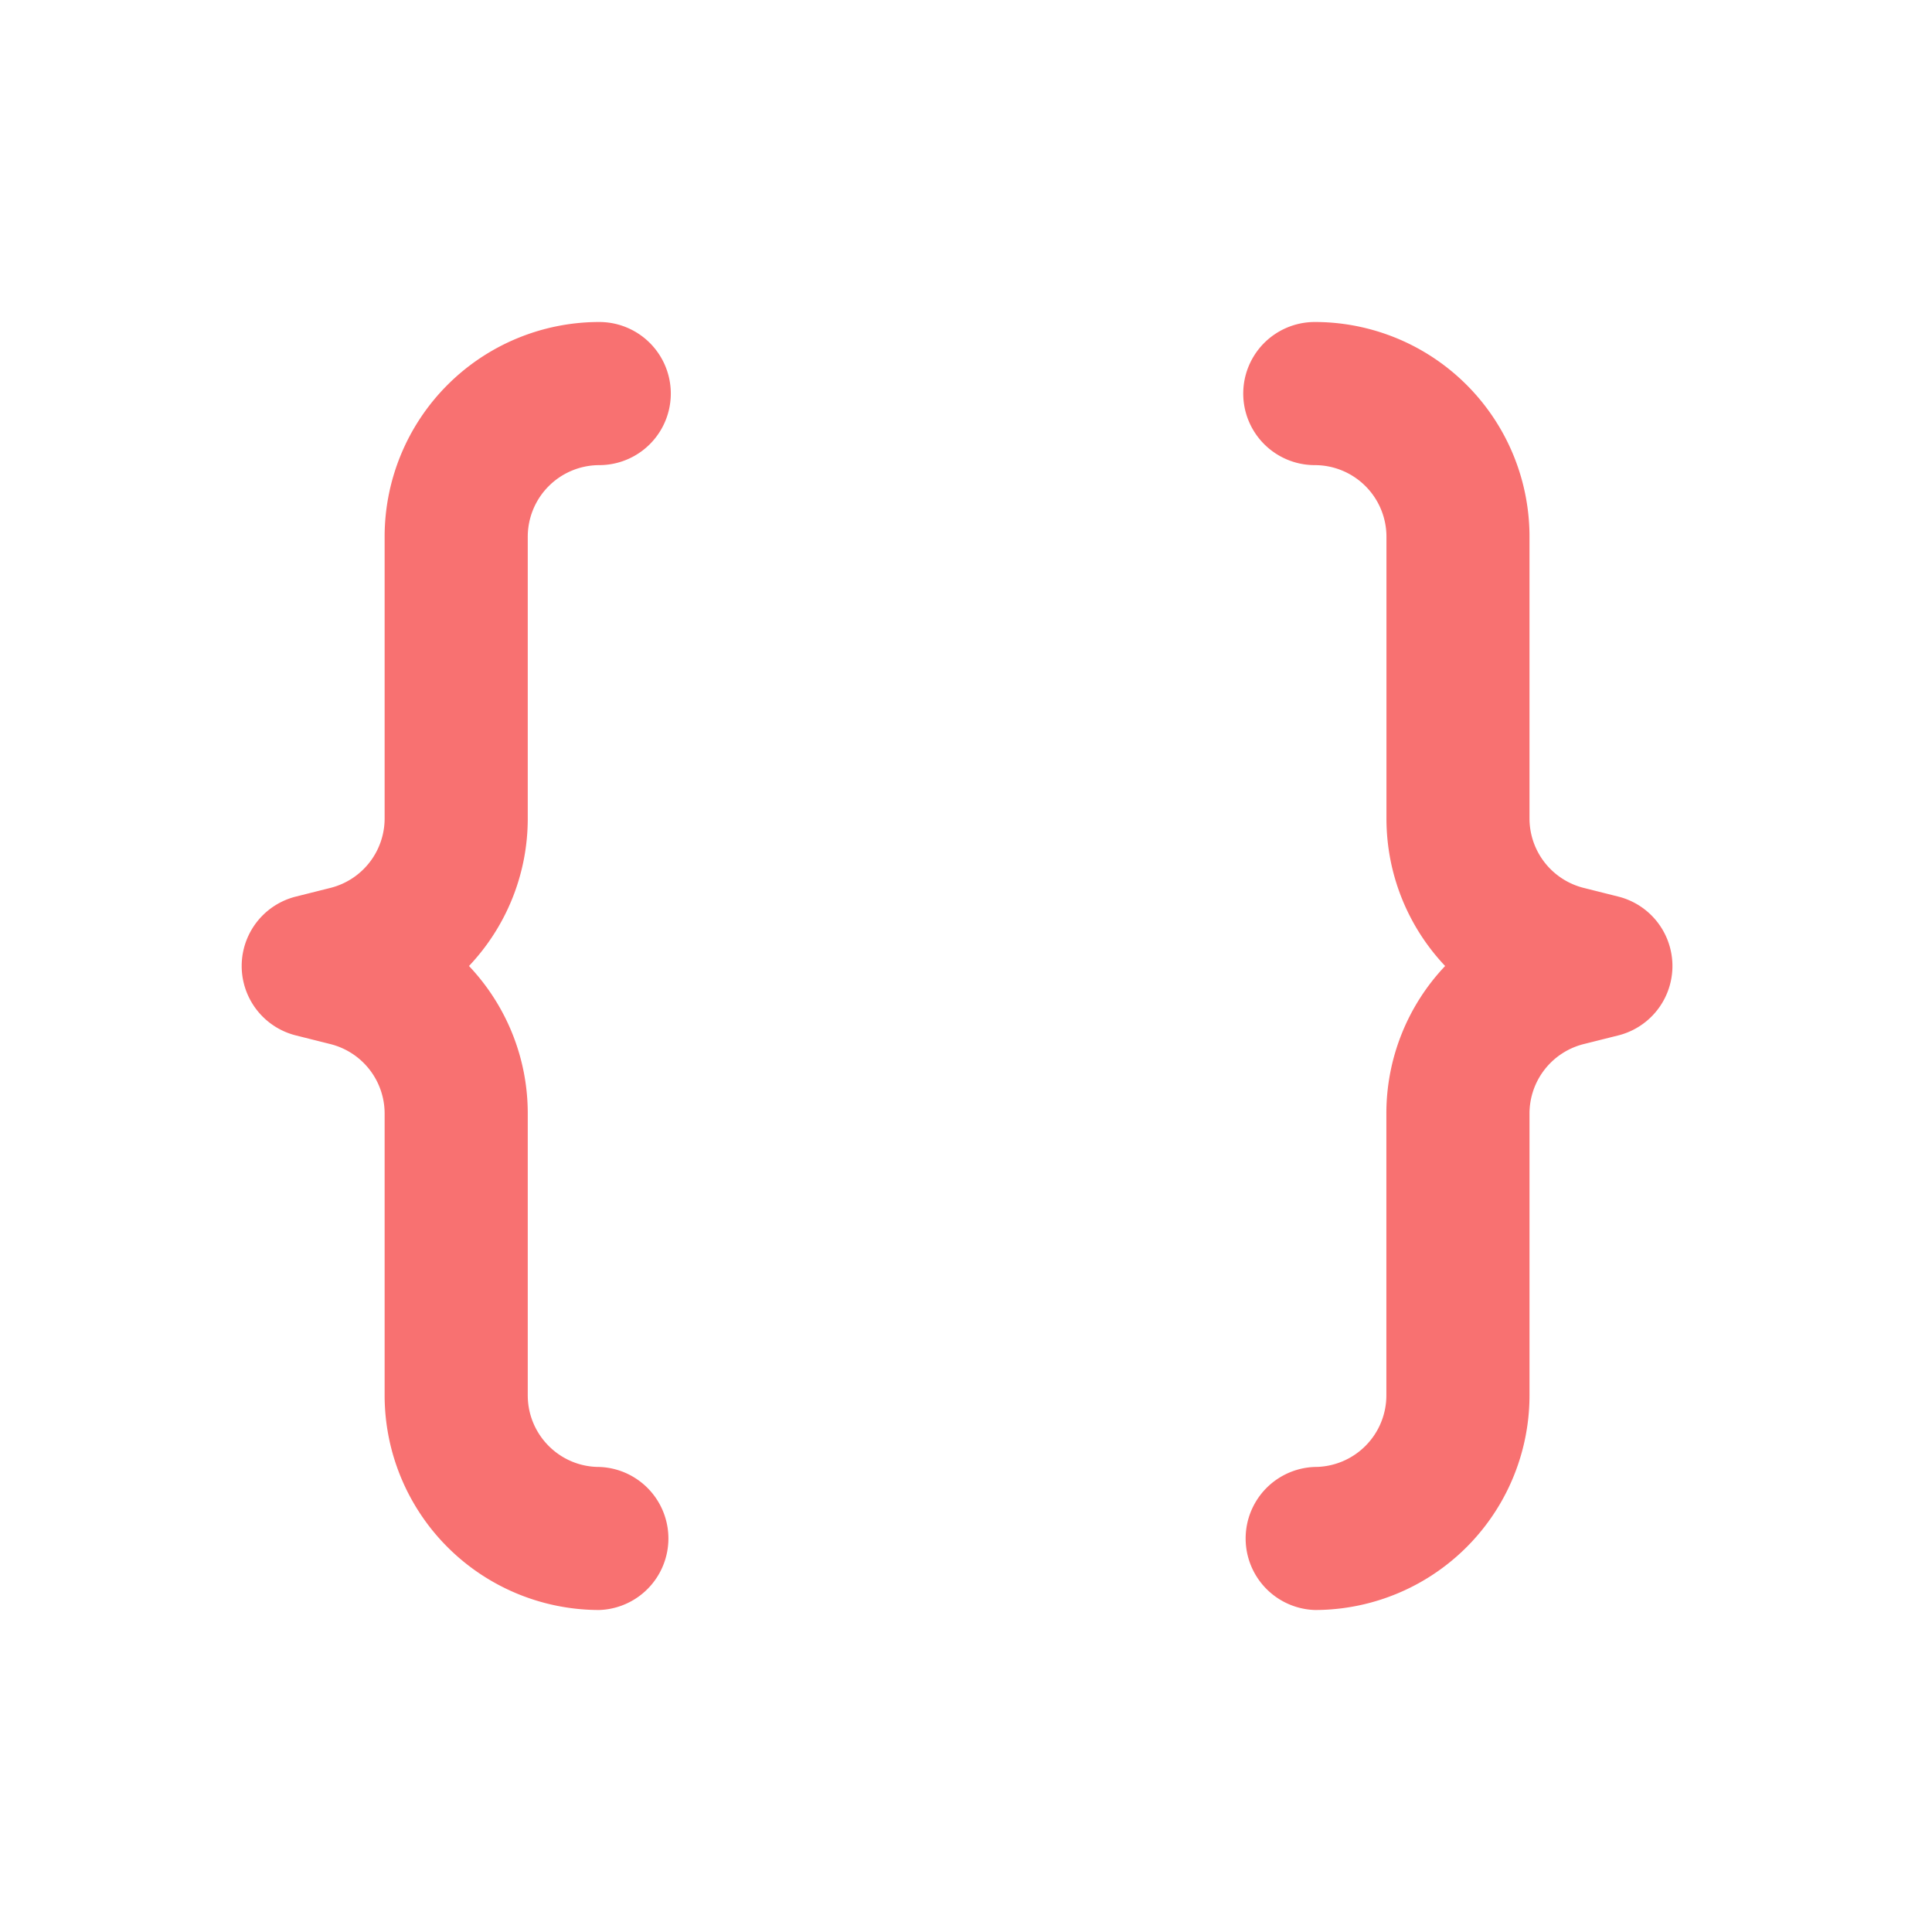 <svg xmlns="http://www.w3.org/2000/svg" fill="none" height="24" width="24" viewBox="0 0 24 24"><path fill="#F87171" d="M4.778 6.667A2.667 2.667 0 0 1 7.444 4a.889.889 0 0 1 0 1.778.89.89 0 0 0-.888.889v3.5c0 .701-.273 1.35-.73 1.833.457.483.73 1.132.73 1.832v3.501c0 .491.398.89.888.89a.889.889 0 0 1 0 1.777 2.667 2.667 0 0 1-2.666-2.667v-3.5a.89.89 0 0 0-.674-.863l-.43-.108a.889.889 0 0 1 0-1.724l.43-.108a.89.89 0 0 0 .674-.862zm14.222 0A2.667 2.667 0 0 0 16.333 4a.889.889 0 0 0 0 1.778.89.89 0 0 1 .89.889v3.5c0 .701.272 1.35.729 1.833a2.66 2.66 0 0 0-.73 1.832v3.501a.89.89 0 0 1-.889.89.889.889 0 0 0 0 1.777A2.667 2.667 0 0 0 19 17.333v-3.5a.89.89 0 0 1 .673-.863l.431-.108a.889.889 0 0 0 0-1.724l-.43-.108a.89.89 0 0 1-.674-.862z"/></svg>
